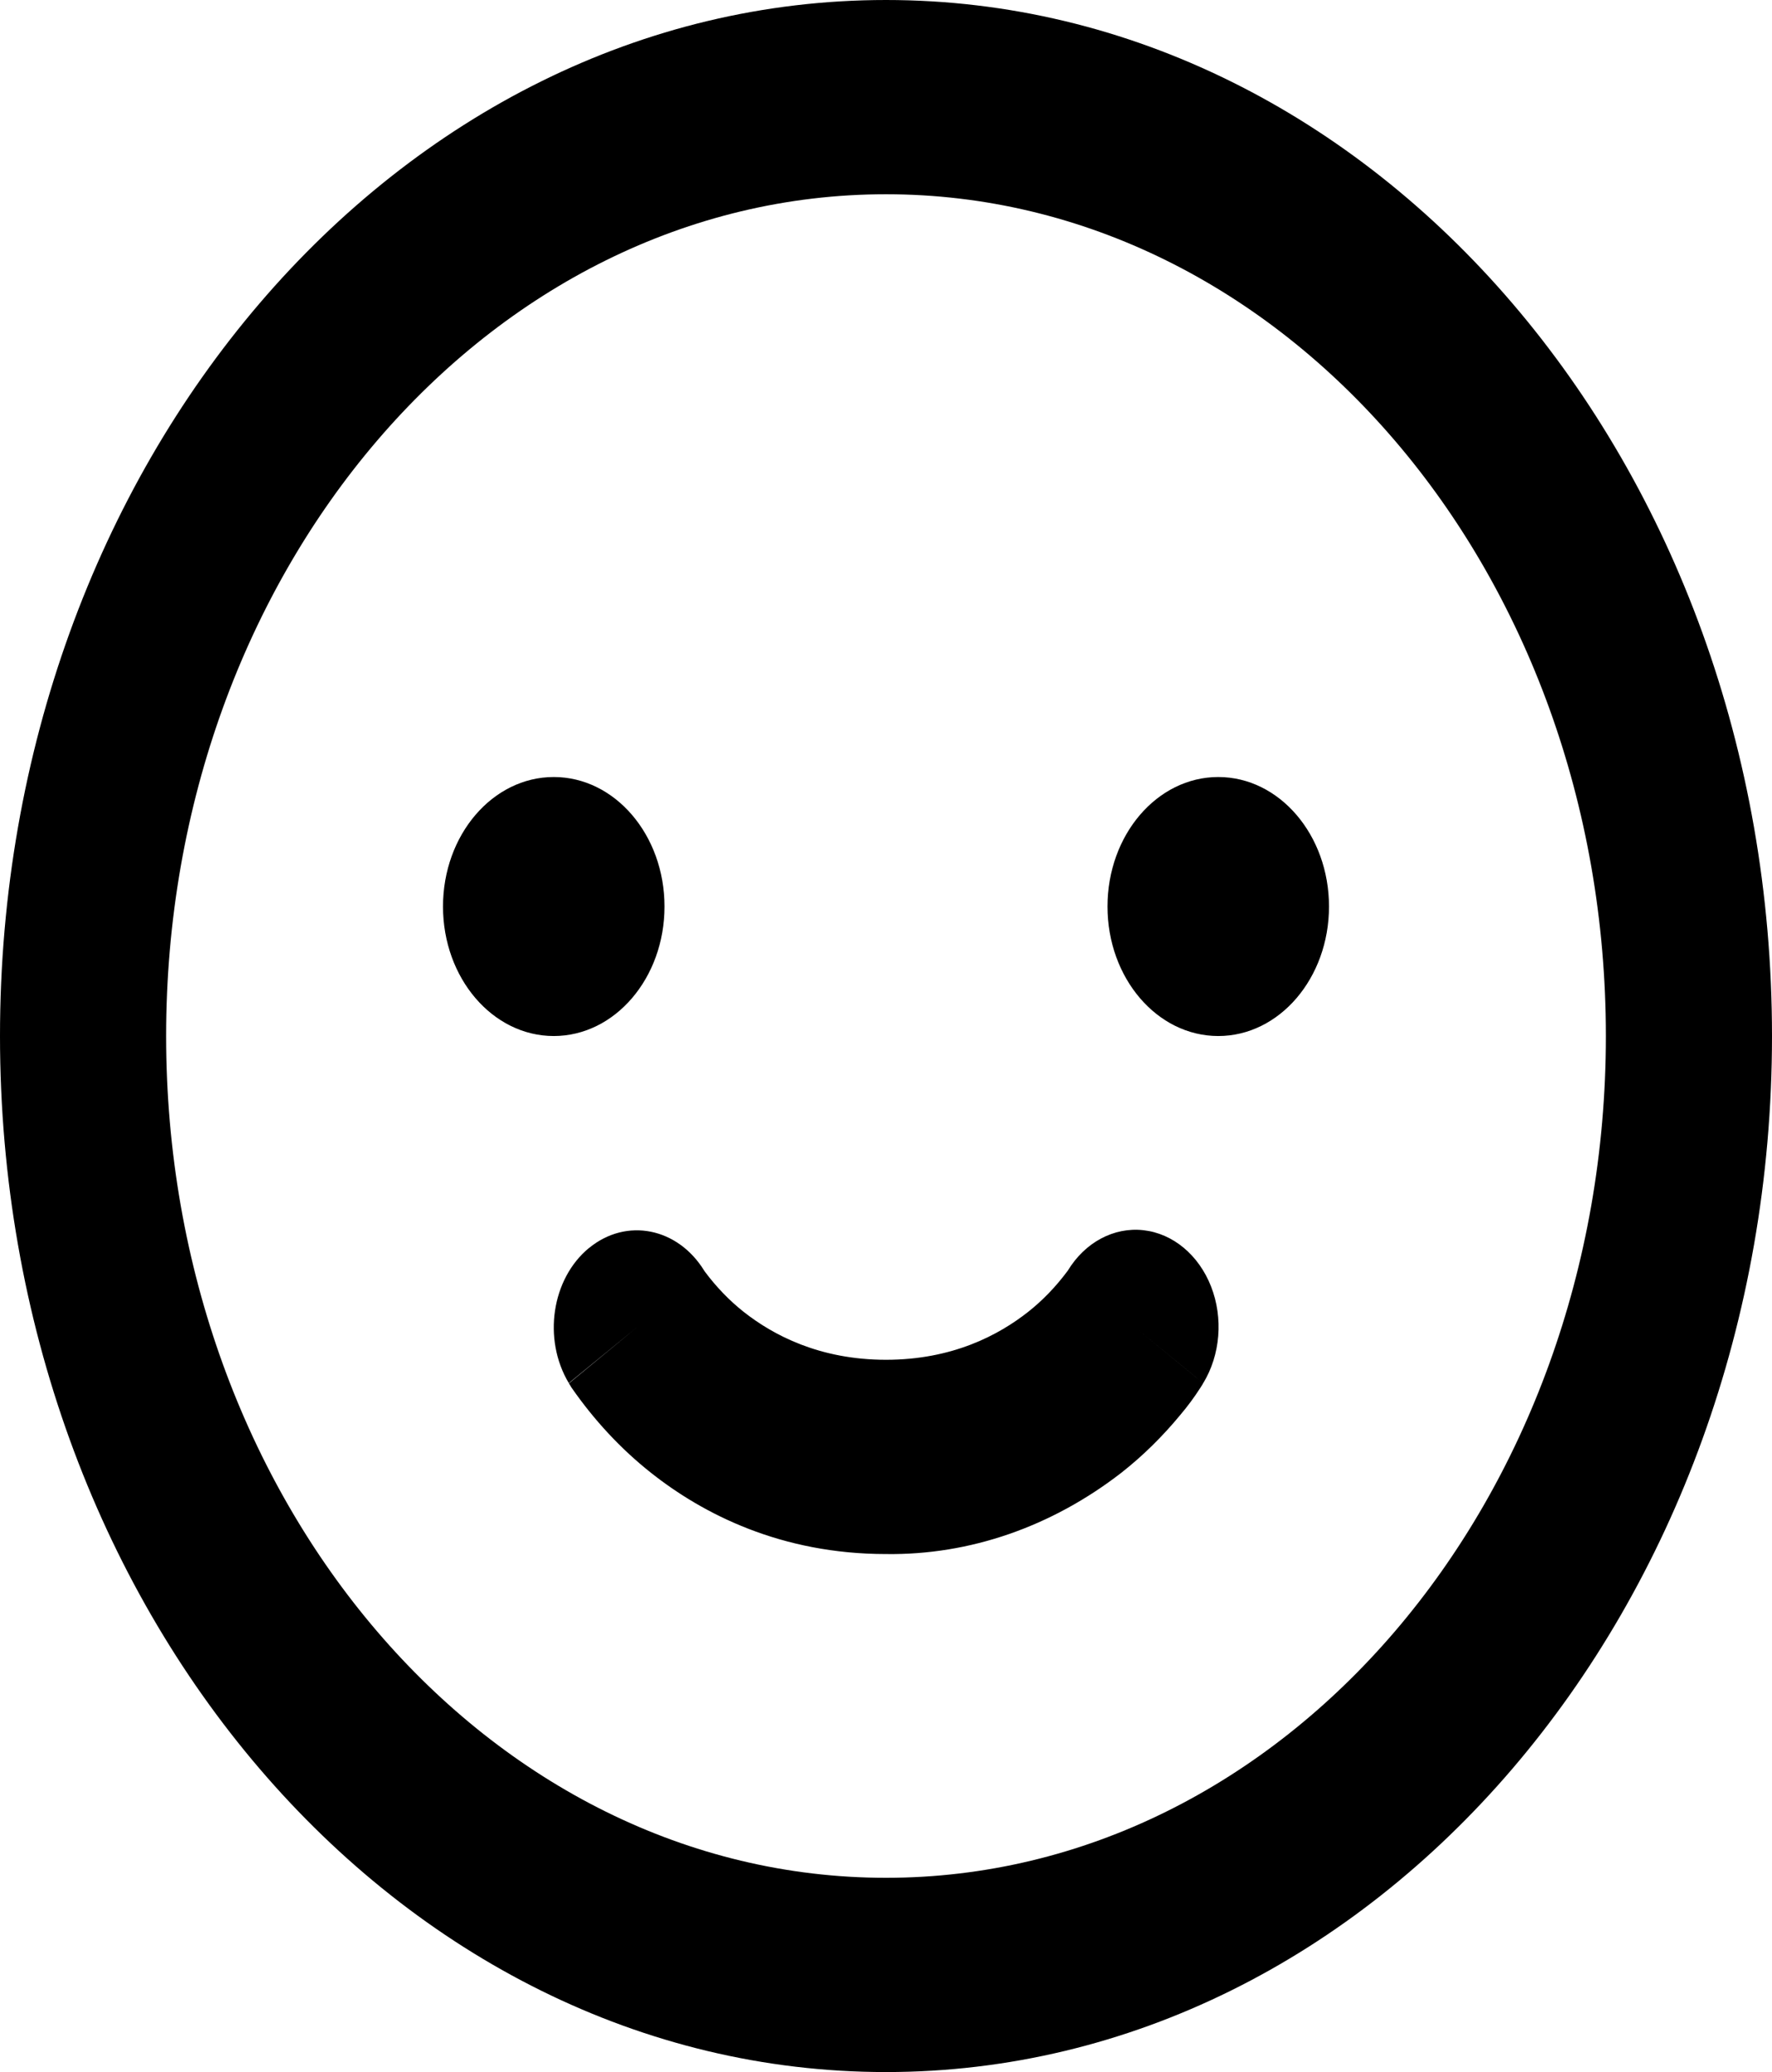 <?xml version="1.0" encoding="UTF-8"?>
<svg width="154px" height="180px" viewBox="0 0 154 180" version="1.1" xmlns="http://www.w3.org/2000/svg" xmlns:xlink="http://www.w3.org/1999/xlink">
    <title>smiley</title>
    <g id="Page-1" stroke="none" stroke-width="1" fill="none" fill-rule="evenodd">
        <g id="Desktop" transform="translate(-1668, -120)">
            <g id="smiley" transform="translate(1668, 120)">
                <rect id="ViewBox" x="0" y="0" width="154" height="180"></rect>
                <path d="M14.438,90 C14.438,49.614 42.448,16.875 77,16.875 C111.552,16.875 139.562,49.614 139.562,90 C139.562,130.386 111.552,163.125 77,163.125 C42.448,163.125 14.438,130.386 14.438,90 Z M77,0 C34.474,0 0,40.294 0,90 C0,139.706 34.474,180 77,180 C119.526,180 154,139.706 154,90 C154,40.294 119.526,0 77,0 Z M48.125,90 C53.441,90 57.75,84.963 57.75,78.75 C57.75,72.537 53.441,67.5 48.125,67.5 C42.809,67.5 38.5,72.537 38.5,78.75 C38.5,84.963 42.809,90 48.125,90 Z M115.5,78.75 C115.5,84.963 111.191,90 105.875,90 C100.559,90 96.25,84.963 96.25,78.75 C96.25,72.537 100.559,67.5 105.875,67.5 C111.191,67.5 115.5,72.537 115.5,78.75 Z M51.205,108.405 C54.436,105.761 58.885,106.637 61.196,110.374 L61.263,110.475 C62.255,111.802 63.381,112.972 64.632,113.963 C67.173,115.965 71.206,118.125 77,118.125 C82.794,118.125 86.817,115.965 89.368,113.951 C90.619,112.961 91.746,111.791 92.737,110.464 L92.804,110.374 C94.3,107.918 96.803,106.582 99.371,106.868 C101.938,107.154 104.18,109.02 105.252,111.762 C106.323,114.504 106.062,117.705 104.566,120.161 L98.656,115.312 C104.566,120.15 104.566,120.161 104.556,120.161 L104.556,120.172 L104.547,120.195 L104.528,120.229 L104.479,120.308 L104.345,120.521 C103.804,121.368 103.212,122.169 102.574,122.918 C101.034,124.785 99.32,126.472 97.472,127.924 C91.409,132.626 84.286,135.101 77,135 C67.895,135 61.099,131.535 56.537,127.912 C53.946,125.856 51.627,123.366 49.655,120.521 L49.521,120.296 L49.472,120.229 L49.453,120.195 L49.453,120.172 L49.444,120.172 L55.344,115.312 L49.434,120.15 C47.149,116.337 47.937,111.082 51.195,108.405 L51.205,108.405 L51.205,108.405 Z" id="Shape" fill="#000000"></path>
            </g>
        </g>
    </g>
</svg>